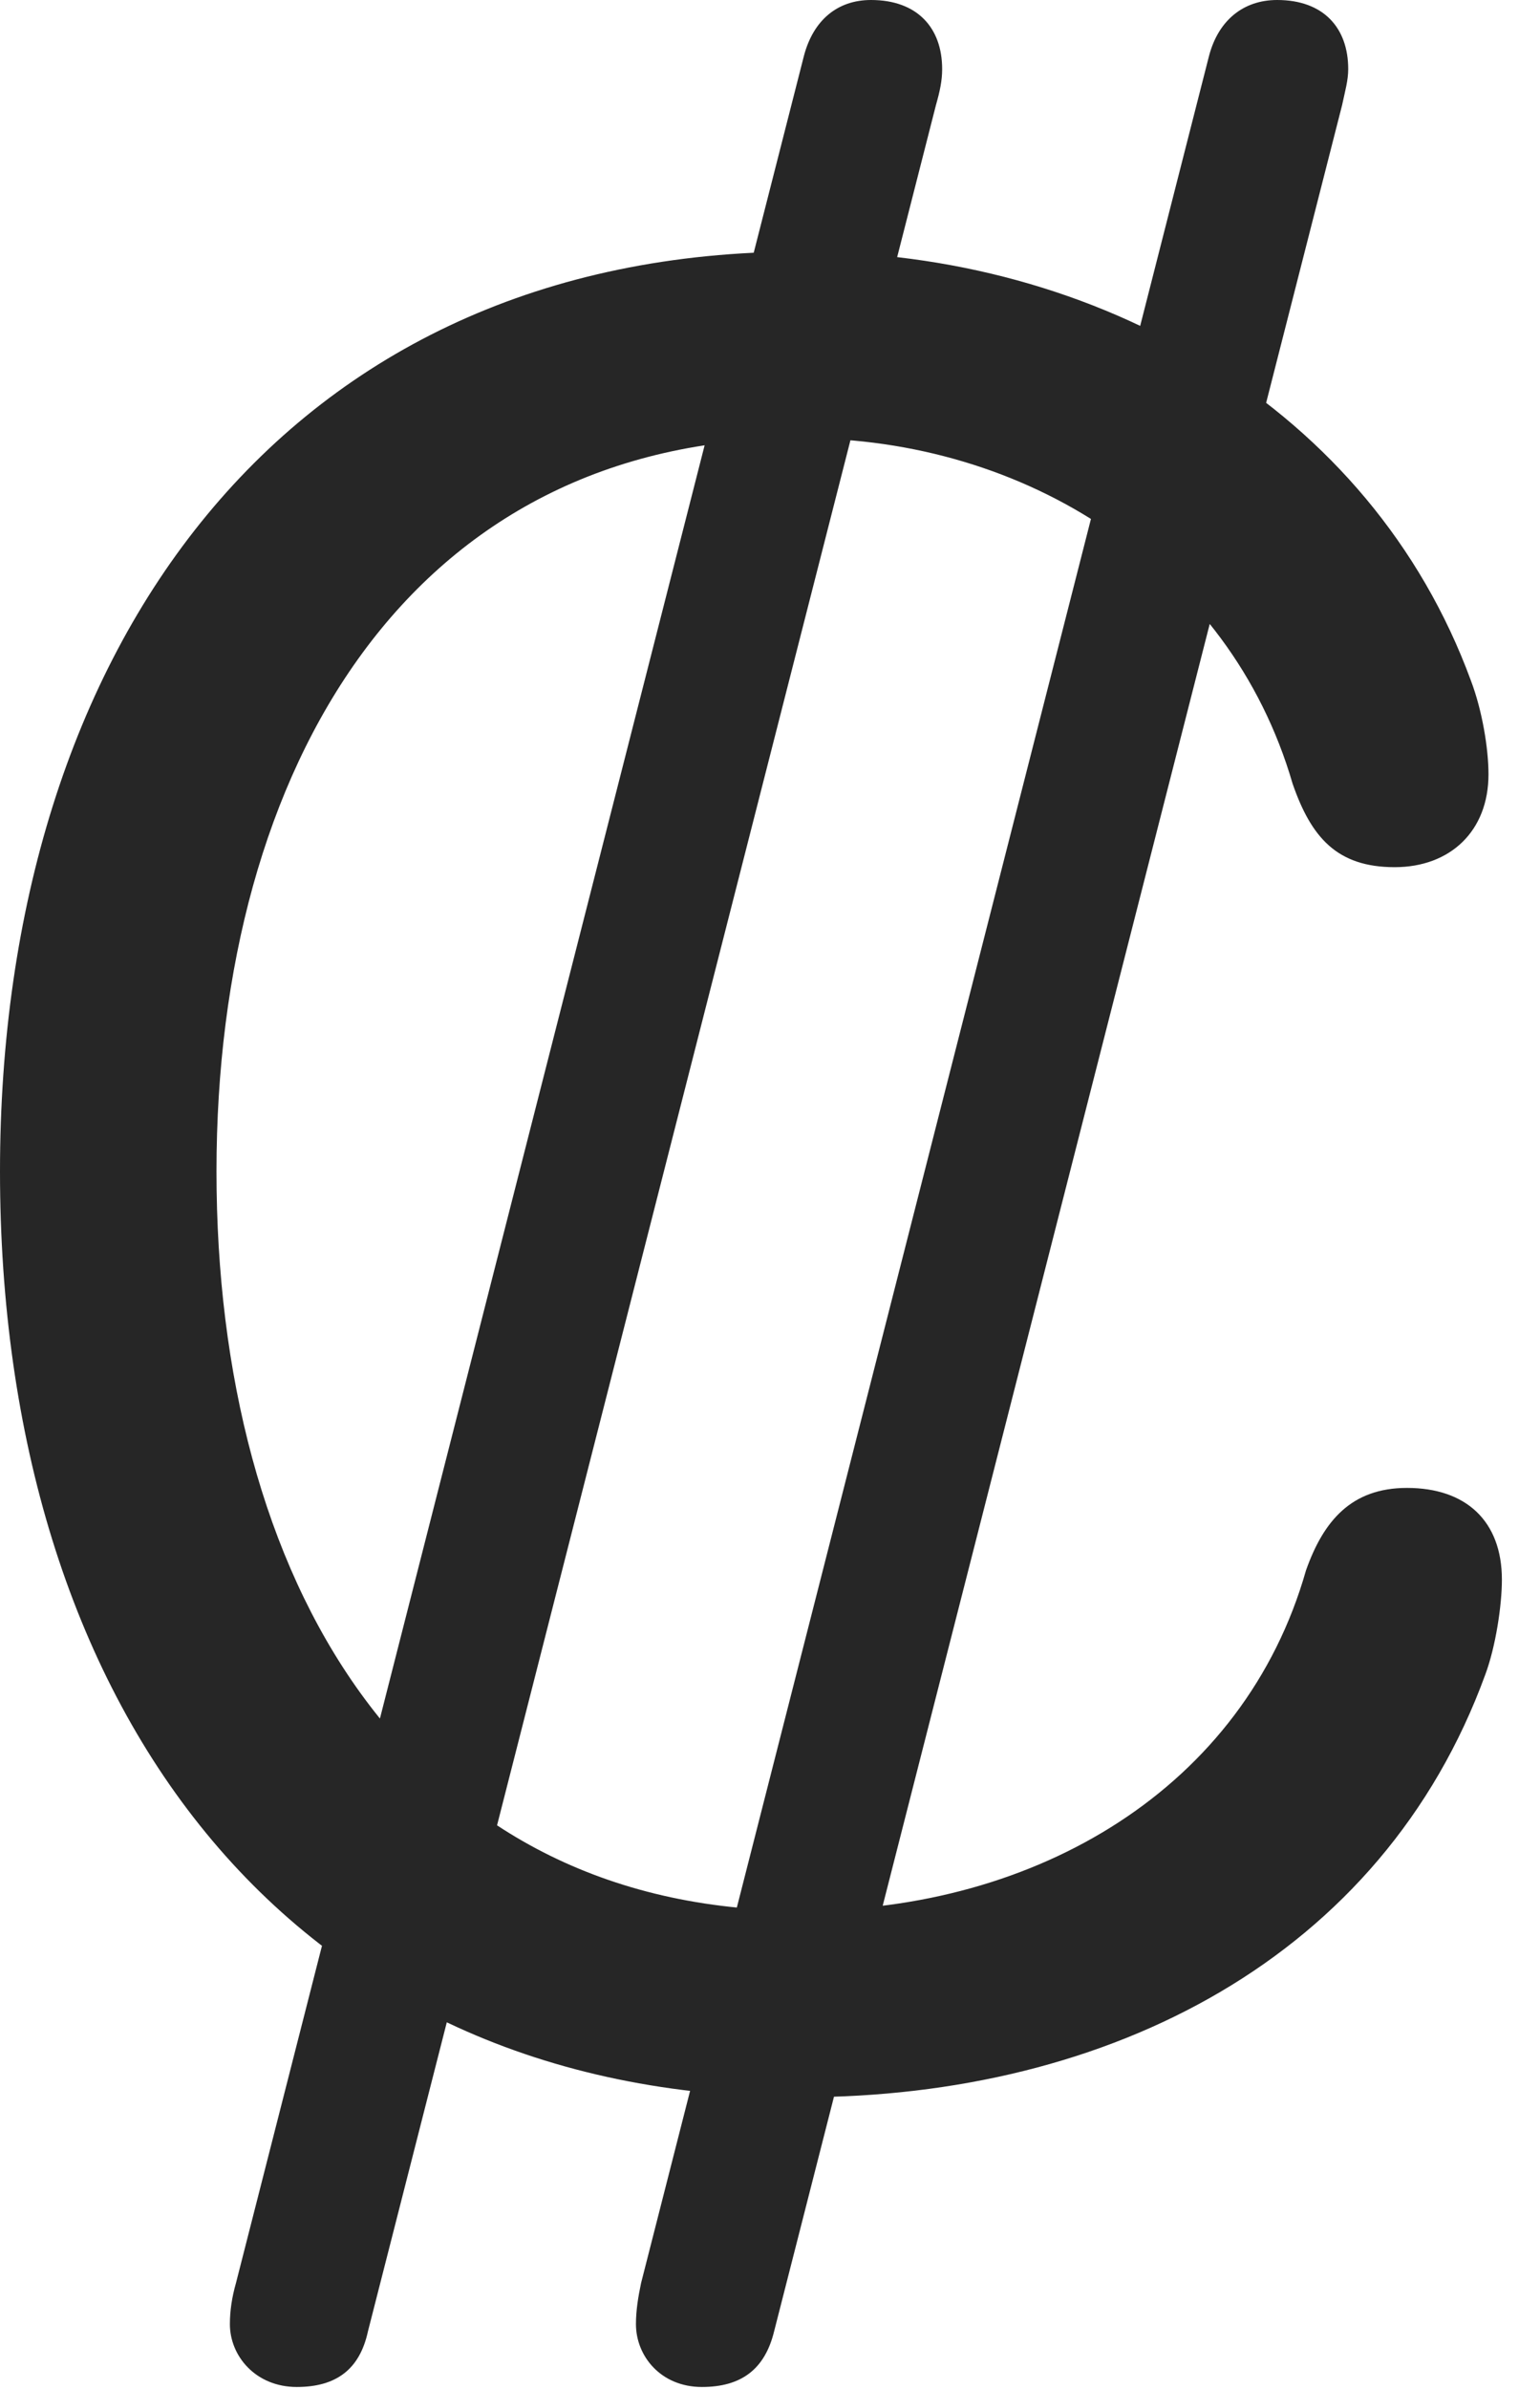 <?xml version="1.0" encoding="UTF-8"?>
<!--Generator: Apple Native CoreSVG 326-->
<!DOCTYPE svg
PUBLIC "-//W3C//DTD SVG 1.1//EN"
       "http://www.w3.org/Graphics/SVG/1.1/DTD/svg11.dtd">
<svg version="1.1" xmlns="http://www.w3.org/2000/svg" xmlns:xlink="http://www.w3.org/1999/xlink" viewBox="0 0 14.59 22.627">
 <g>
  <rect height="22.627" opacity="0" width="14.59" x="0" y="0"/>
  <path d="M7.588 19.863C10.518 19.863 13.096 18.535 14.072 15.859C14.17 15.596 14.229 15.205 14.229 14.961C14.229 14.404 13.887 14.092 13.33 14.092C12.803 14.092 12.539 14.404 12.373 14.873C11.787 16.934 9.824 18.096 7.598 18.096C3.838 18.096 2.051 14.932 2.051 11.094C2.051 7.256 3.896 4.15 7.588 4.15C9.717 4.15 11.65 5.371 12.246 7.422C12.422 7.93 12.666 8.213 13.213 8.213C13.74 8.213 14.102 7.871 14.102 7.334C14.102 7.09 14.043 6.729 13.935 6.445C12.988 3.867 10.41 2.383 7.588 2.383C2.705 2.383 0 6.123 0 11.094C0 16.113 2.676 19.863 7.588 19.863ZM2.812 22.607C3.184 22.607 3.408 22.441 3.486 22.08L8.867 0.996C8.906 0.859 8.926 0.762 8.926 0.654C8.926 0.264 8.691 0 8.252 0C7.93 0 7.705 0.195 7.617 0.527L2.236 21.621C2.197 21.758 2.178 21.885 2.178 22.012C2.178 22.314 2.422 22.607 2.812 22.607ZM6.65 22.607C7.021 22.607 7.246 22.441 7.334 22.08L12.715 0.996C12.744 0.859 12.773 0.762 12.773 0.654C12.773 0.264 12.539 0 12.1 0C11.777 0 11.543 0.195 11.455 0.527L6.074 21.621C6.045 21.758 6.025 21.885 6.025 22.012C6.025 22.314 6.26 22.607 6.65 22.607Z" fill="black" fill-opacity="0.85"/>
 </g>
</svg>
